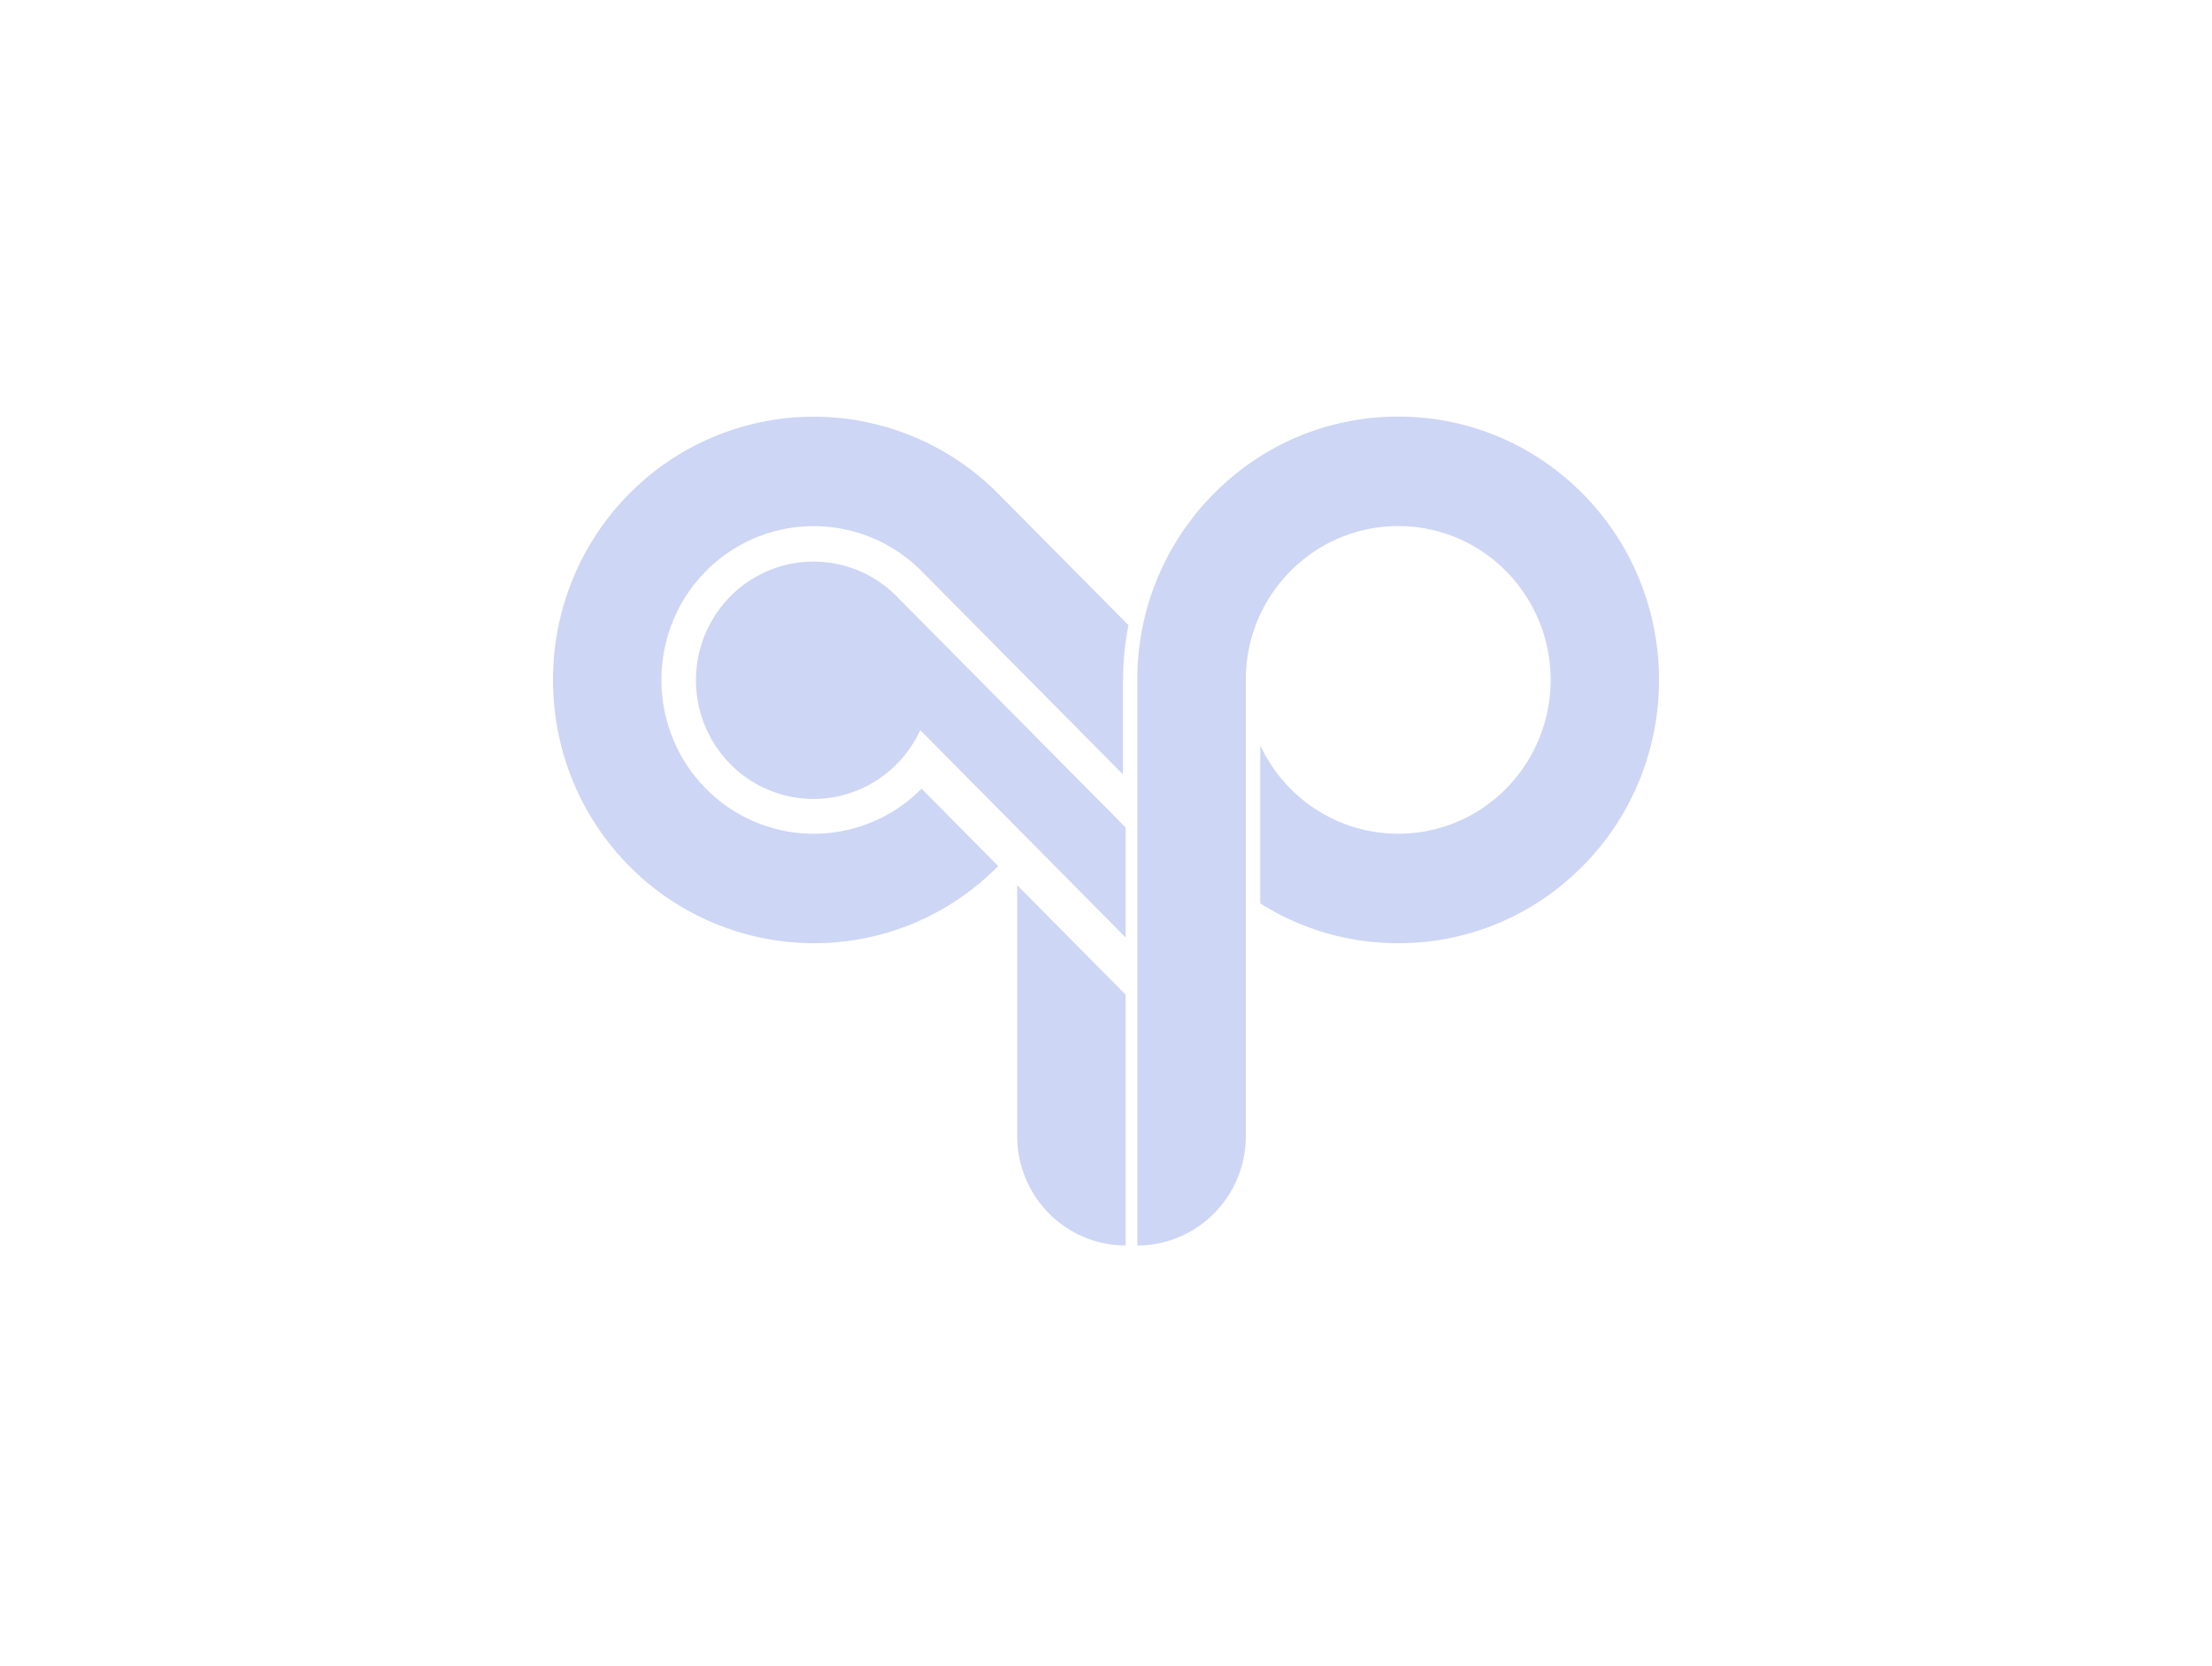 <svg id="logo" xmlns="http://www.w3.org/2000/svg" viewBox="-512 -385.73 2048 1542.92" fill="#cdd6f4">
  <path d="M429.77,797.94c0,56,45,101.35,100.41,101.35V667.08L429.77,565.73Z" transform="translate(0 -131.83)"/>
  <path d="M70.63,203.23C-23.54,298.29-23.54,453,70.63,548a243.72,243.72,0,0,0,24.69,21.78,241.12,241.12,0,0,0,146.1,49.63c64.52,0,125.17-25.36,170.79-71.41l-71-71.66a140.2,140.2,0,0,1-185.08,12.79,144.81,144.81,0,0,1-14.5-12.79c-55-55.54-55-145.91,0-201.45a140.38,140.38,0,0,1,199.58,0L527.66,463.08V375.62h.12a261.09,261.09,0,0,1,5-50.7L412.21,203.23A240.23,240.23,0,0,0,70.63,203.23Z" transform="translate(0 -131.83)"/>
  <path d="M953.37,203.23c-45.62-46-106.28-71.4-170.79-71.4s-125.17,25.36-170.79,71.4a243.35,243.35,0,0,0-70.74,172.39V899.29c55.45,0,100.4-45.38,100.4-101.35V375.62a142.19,142.19,0,0,1,41.34-100.73,140.2,140.2,0,0,1,199.58,0,143.4,143.4,0,0,1,0,201.45,140.2,140.2,0,0,1-199.58,0,142.64,142.64,0,0,1-27.95-40V582.55a238.29,238.29,0,0,0,127.74,36.86c64.51,0,125.17-25.36,170.79-71.41C1047.54,453,1047.54,298.29,953.37,203.23Z" transform="translate(0 -131.83)"/>
  <path d="M164.24,298.27a110.59,110.59,0,0,0,0,155.36,108.13,108.13,0,0,0,153.92,0A109.64,109.64,0,0,0,340,422.1l190.18,192V512.28l-212-214A108.13,108.13,0,0,0,164.24,298.27Z" transform="translate(0 -131.83)"/>
</svg>
